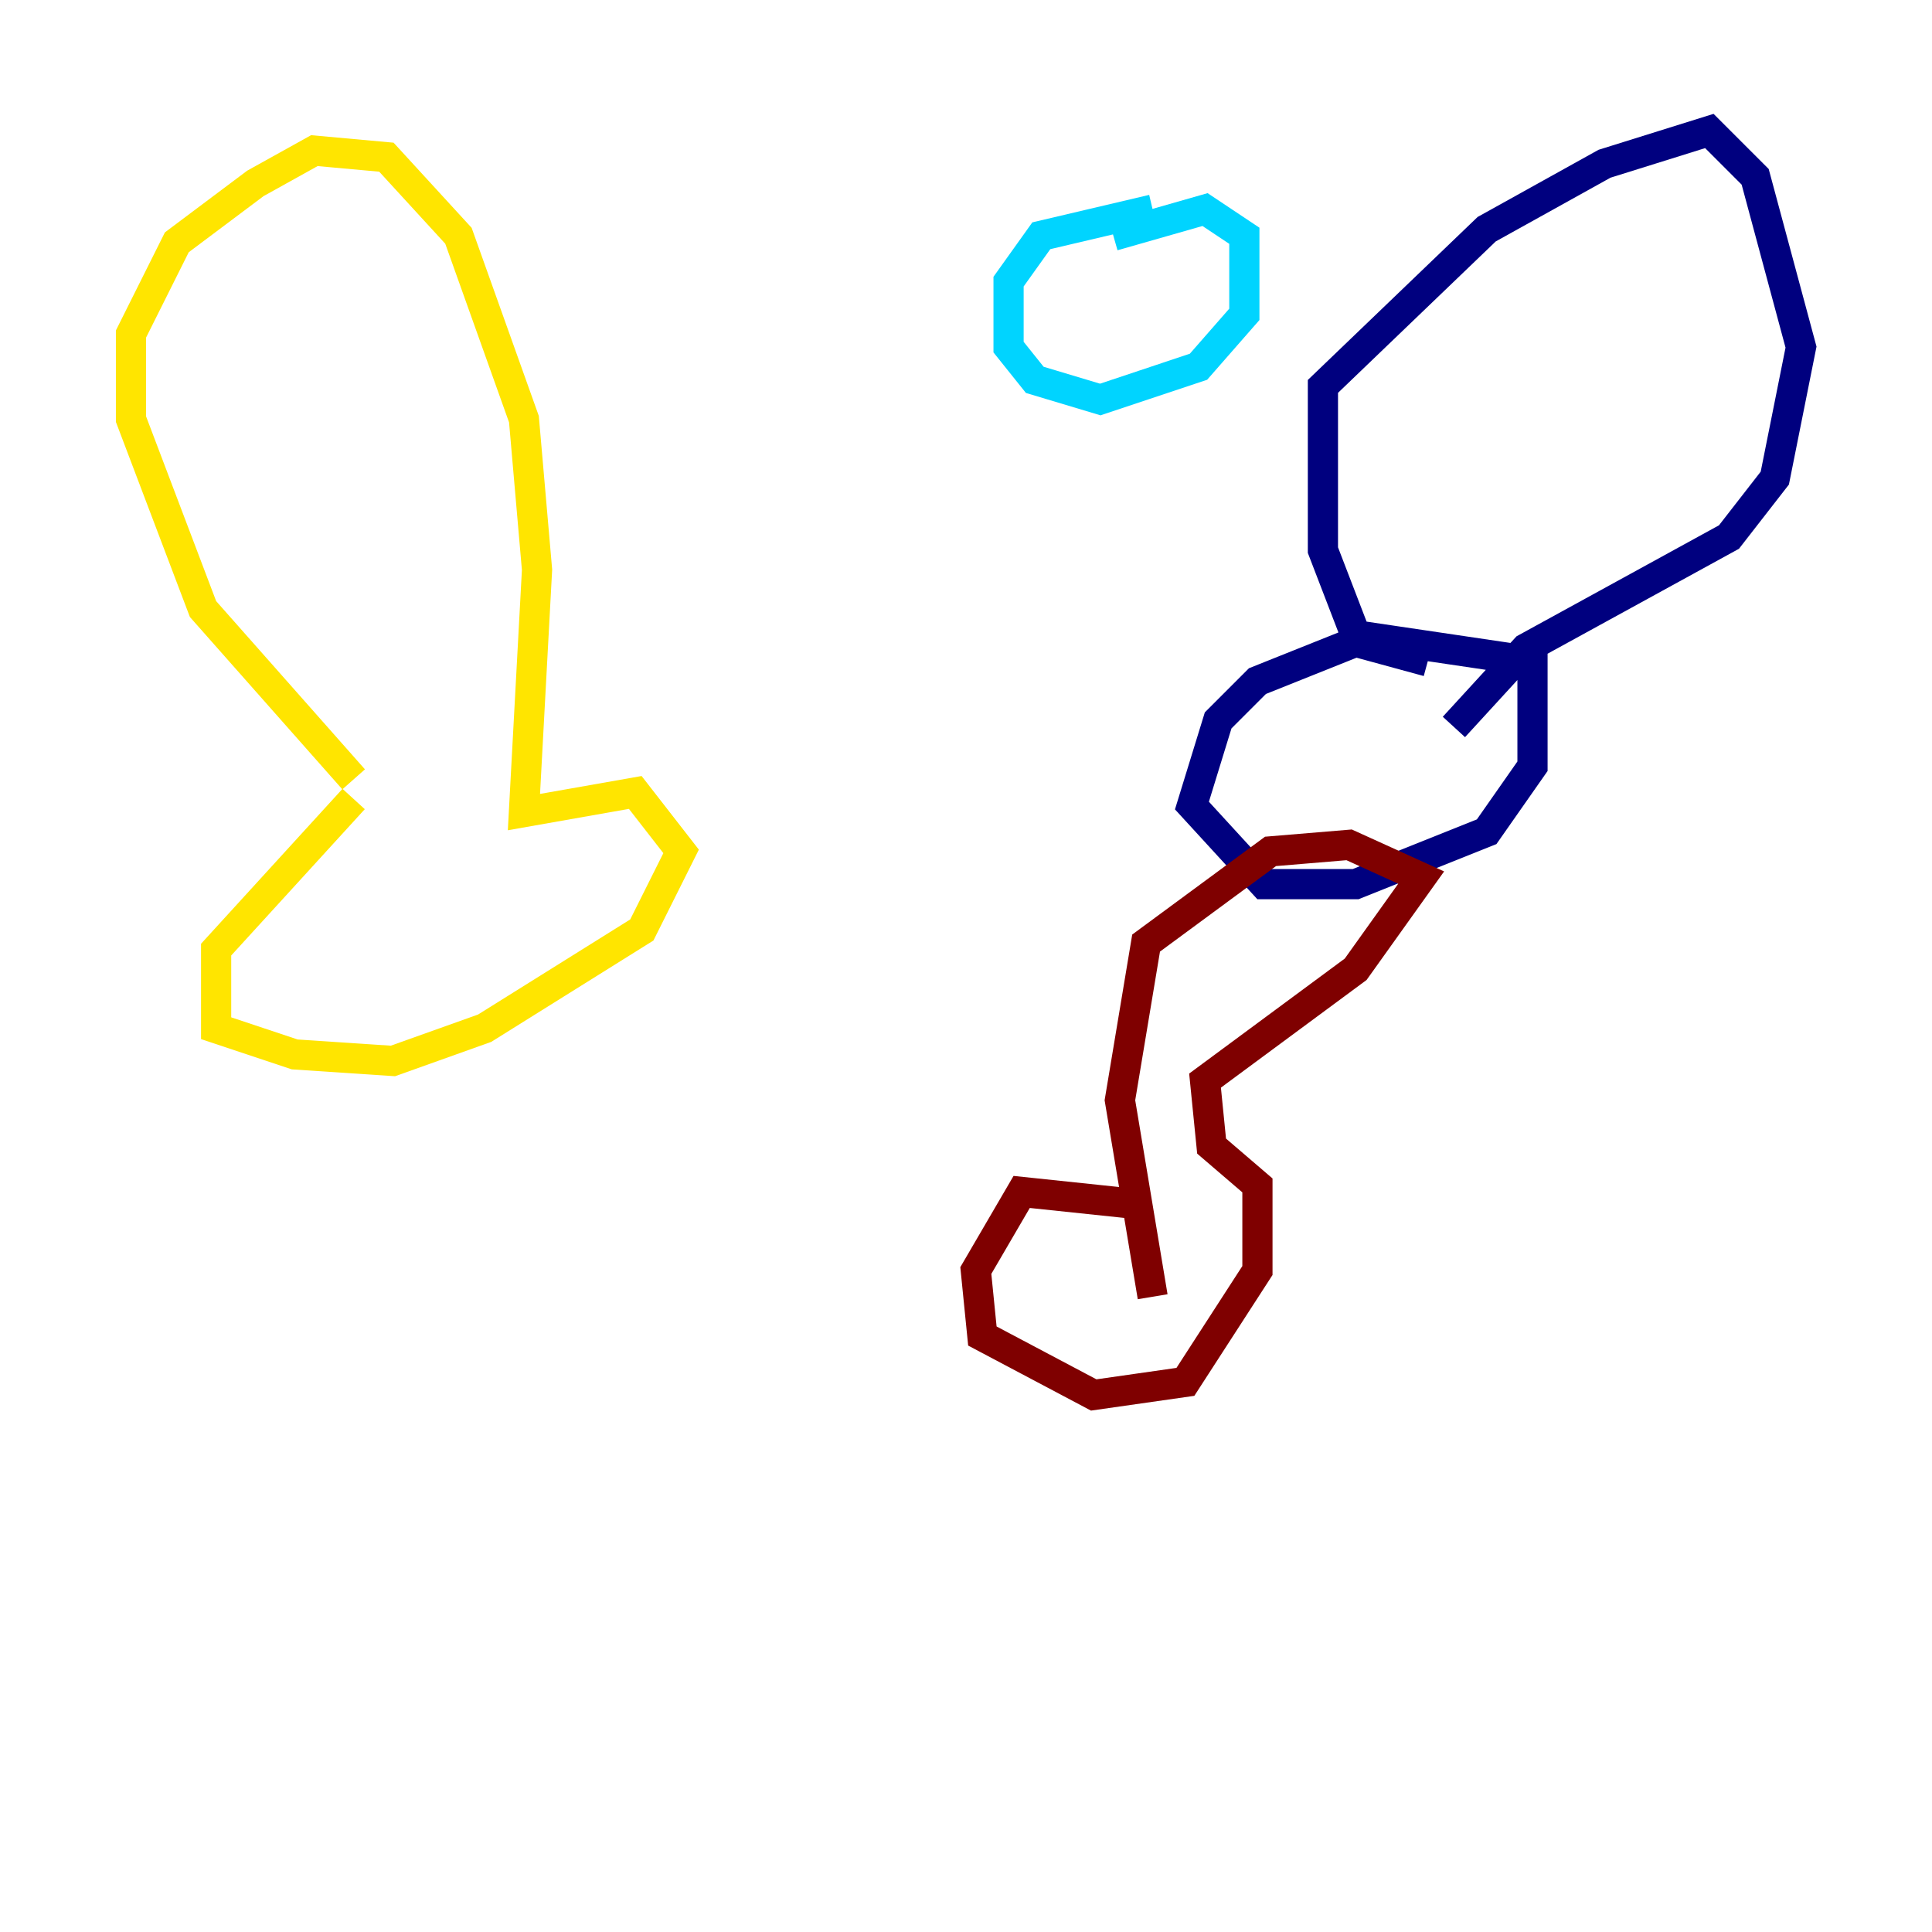 <?xml version="1.0" encoding="utf-8" ?>
<svg baseProfile="tiny" height="128" version="1.2" viewBox="0,0,128,128" width="128" xmlns="http://www.w3.org/2000/svg" xmlns:ev="http://www.w3.org/2001/xml-events" xmlns:xlink="http://www.w3.org/1999/xlink"><defs /><polyline fill="none" points="94.59,43.824 89.817,42.522 83.308,45.125 80.705,47.729 78.969,53.37 83.742,58.576 89.817,58.576 98.495,55.105 101.532,50.766 101.532,43.824 89.817,42.088 87.647,36.447 87.647,25.6 98.495,15.186 106.305,10.848 113.248,8.678 116.285,11.715 119.322,22.997 117.586,31.675 114.549,35.58 101.098,42.956 96.325,48.163" stroke="#00007f" stroke-width="2" /><polyline fill="none" points="76.366,13.885 68.99,15.62 66.82,18.658 66.82,22.997 68.556,25.166 72.895,26.468 79.403,24.298 82.441,20.827 82.441,15.62 79.837,13.885 73.763,15.62" stroke="#00d4ff" stroke-width="2" /><polyline fill="none" points="23.43,52.936 14.319,62.915 14.319,68.122 19.525,69.858 26.034,70.291 32.108,68.122 42.522,61.614 45.125,56.407 42.088,52.502 34.712,53.803 35.58,37.749 34.712,27.77 30.373,15.62 25.6,10.414 20.827,9.98 16.922,12.149 11.715,16.054 8.678,22.129 8.678,27.77 13.451,40.352 23.43,51.634" stroke="#ffe500" stroke-width="2" /><polyline fill="none" points="75.932,79.837 67.688,78.969 64.651,84.176 65.085,88.515 72.461,92.42 78.536,91.552 83.308,84.176 83.308,78.536 80.271,75.932 79.837,71.593 89.817,64.217 94.156,58.142 89.383,55.973 84.176,56.407 75.932,62.481 74.197,72.895 76.366,85.912" stroke="#7f0000" stroke-width="2" /></svg>